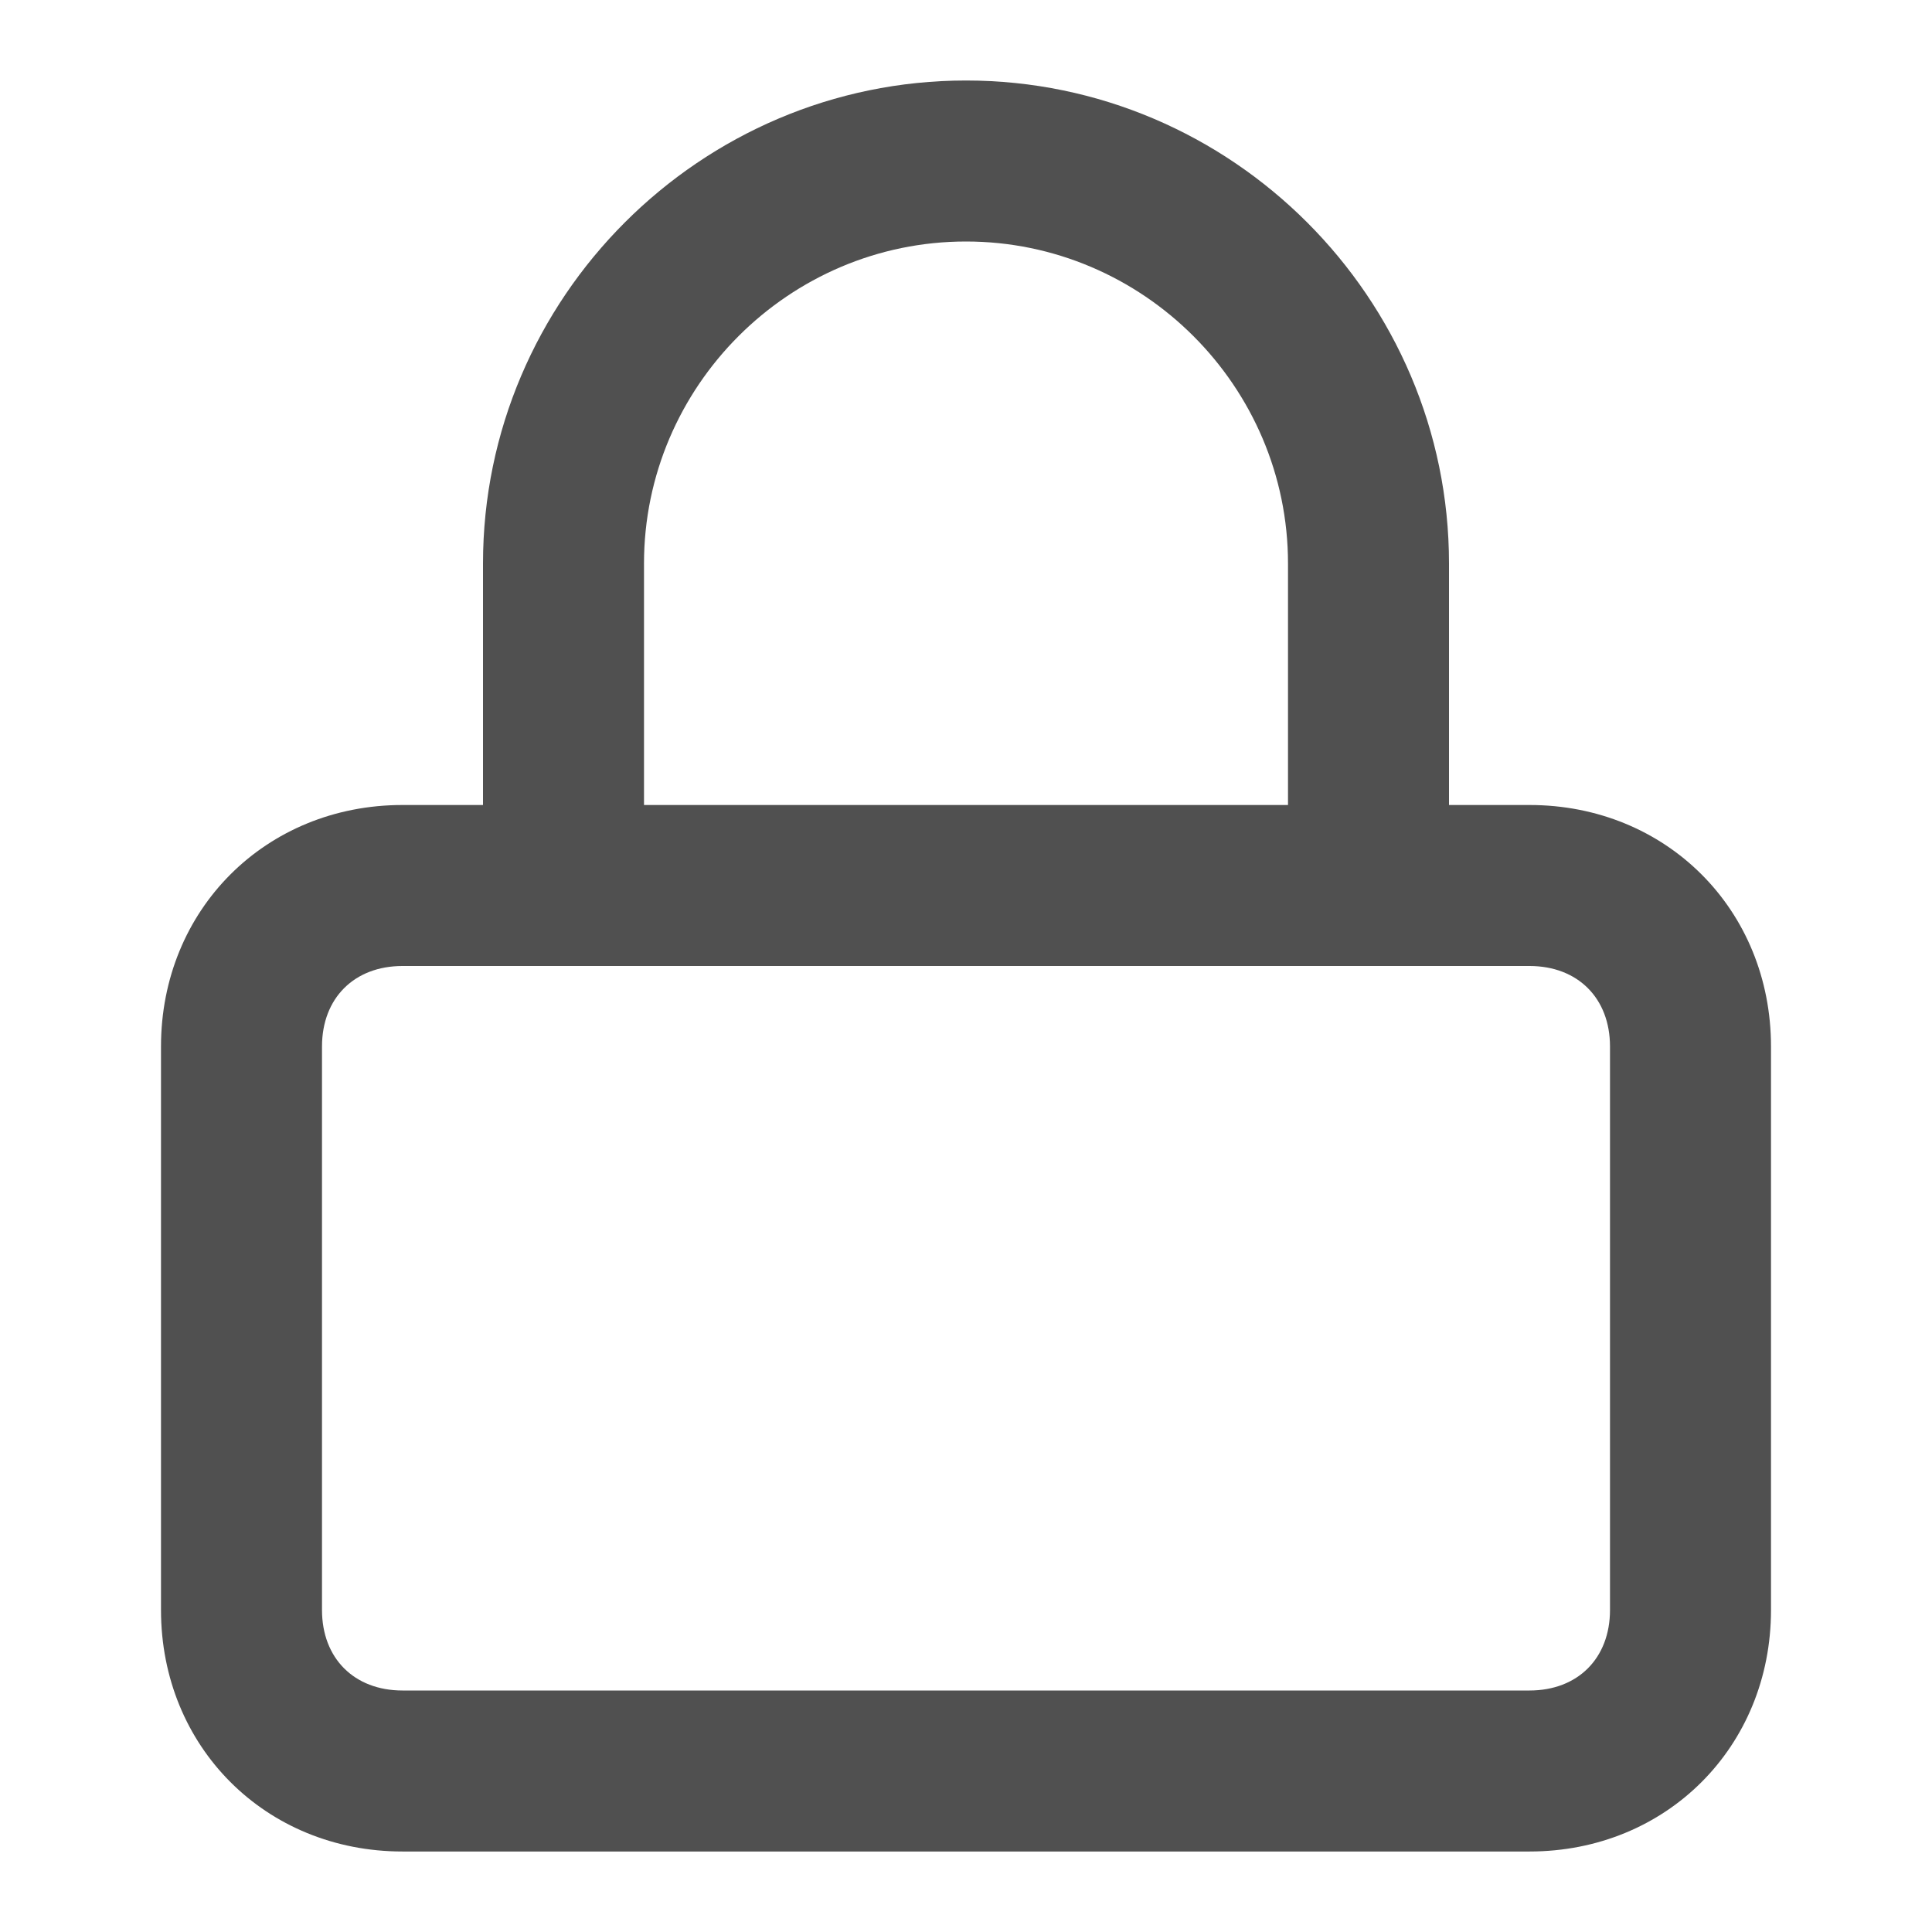 <!-- Generated by IcoMoon.io -->
<svg version="1.1" xmlns="http://www.w3.org/2000/svg" width="24" height="24" viewBox="0 0 24 24">
<title>lock</title>
<path fill="#505050" d="M19 10h-1v-3c0-3.3-2.7-6-6-6s-6 2.7-6 6v3h-1c-1.7 0-3 1.3-3 3v7c0 1.7 1.3 3 3 3h14c1.7 0 3-1.3 3-3v-7c0-1.7-1.3-3-3-3zM8 7c0-2.2 1.8-4 4-4s4 1.8 4 4v3h-8v-3zM20 20c0 0.6-0.4 1-1 1h-14c-0.6 0-1-0.4-1-1v-7c0-0.6 0.4-1 1-1h14c0.6 0 1 0.4 1 1v7z"></path>
</svg>
